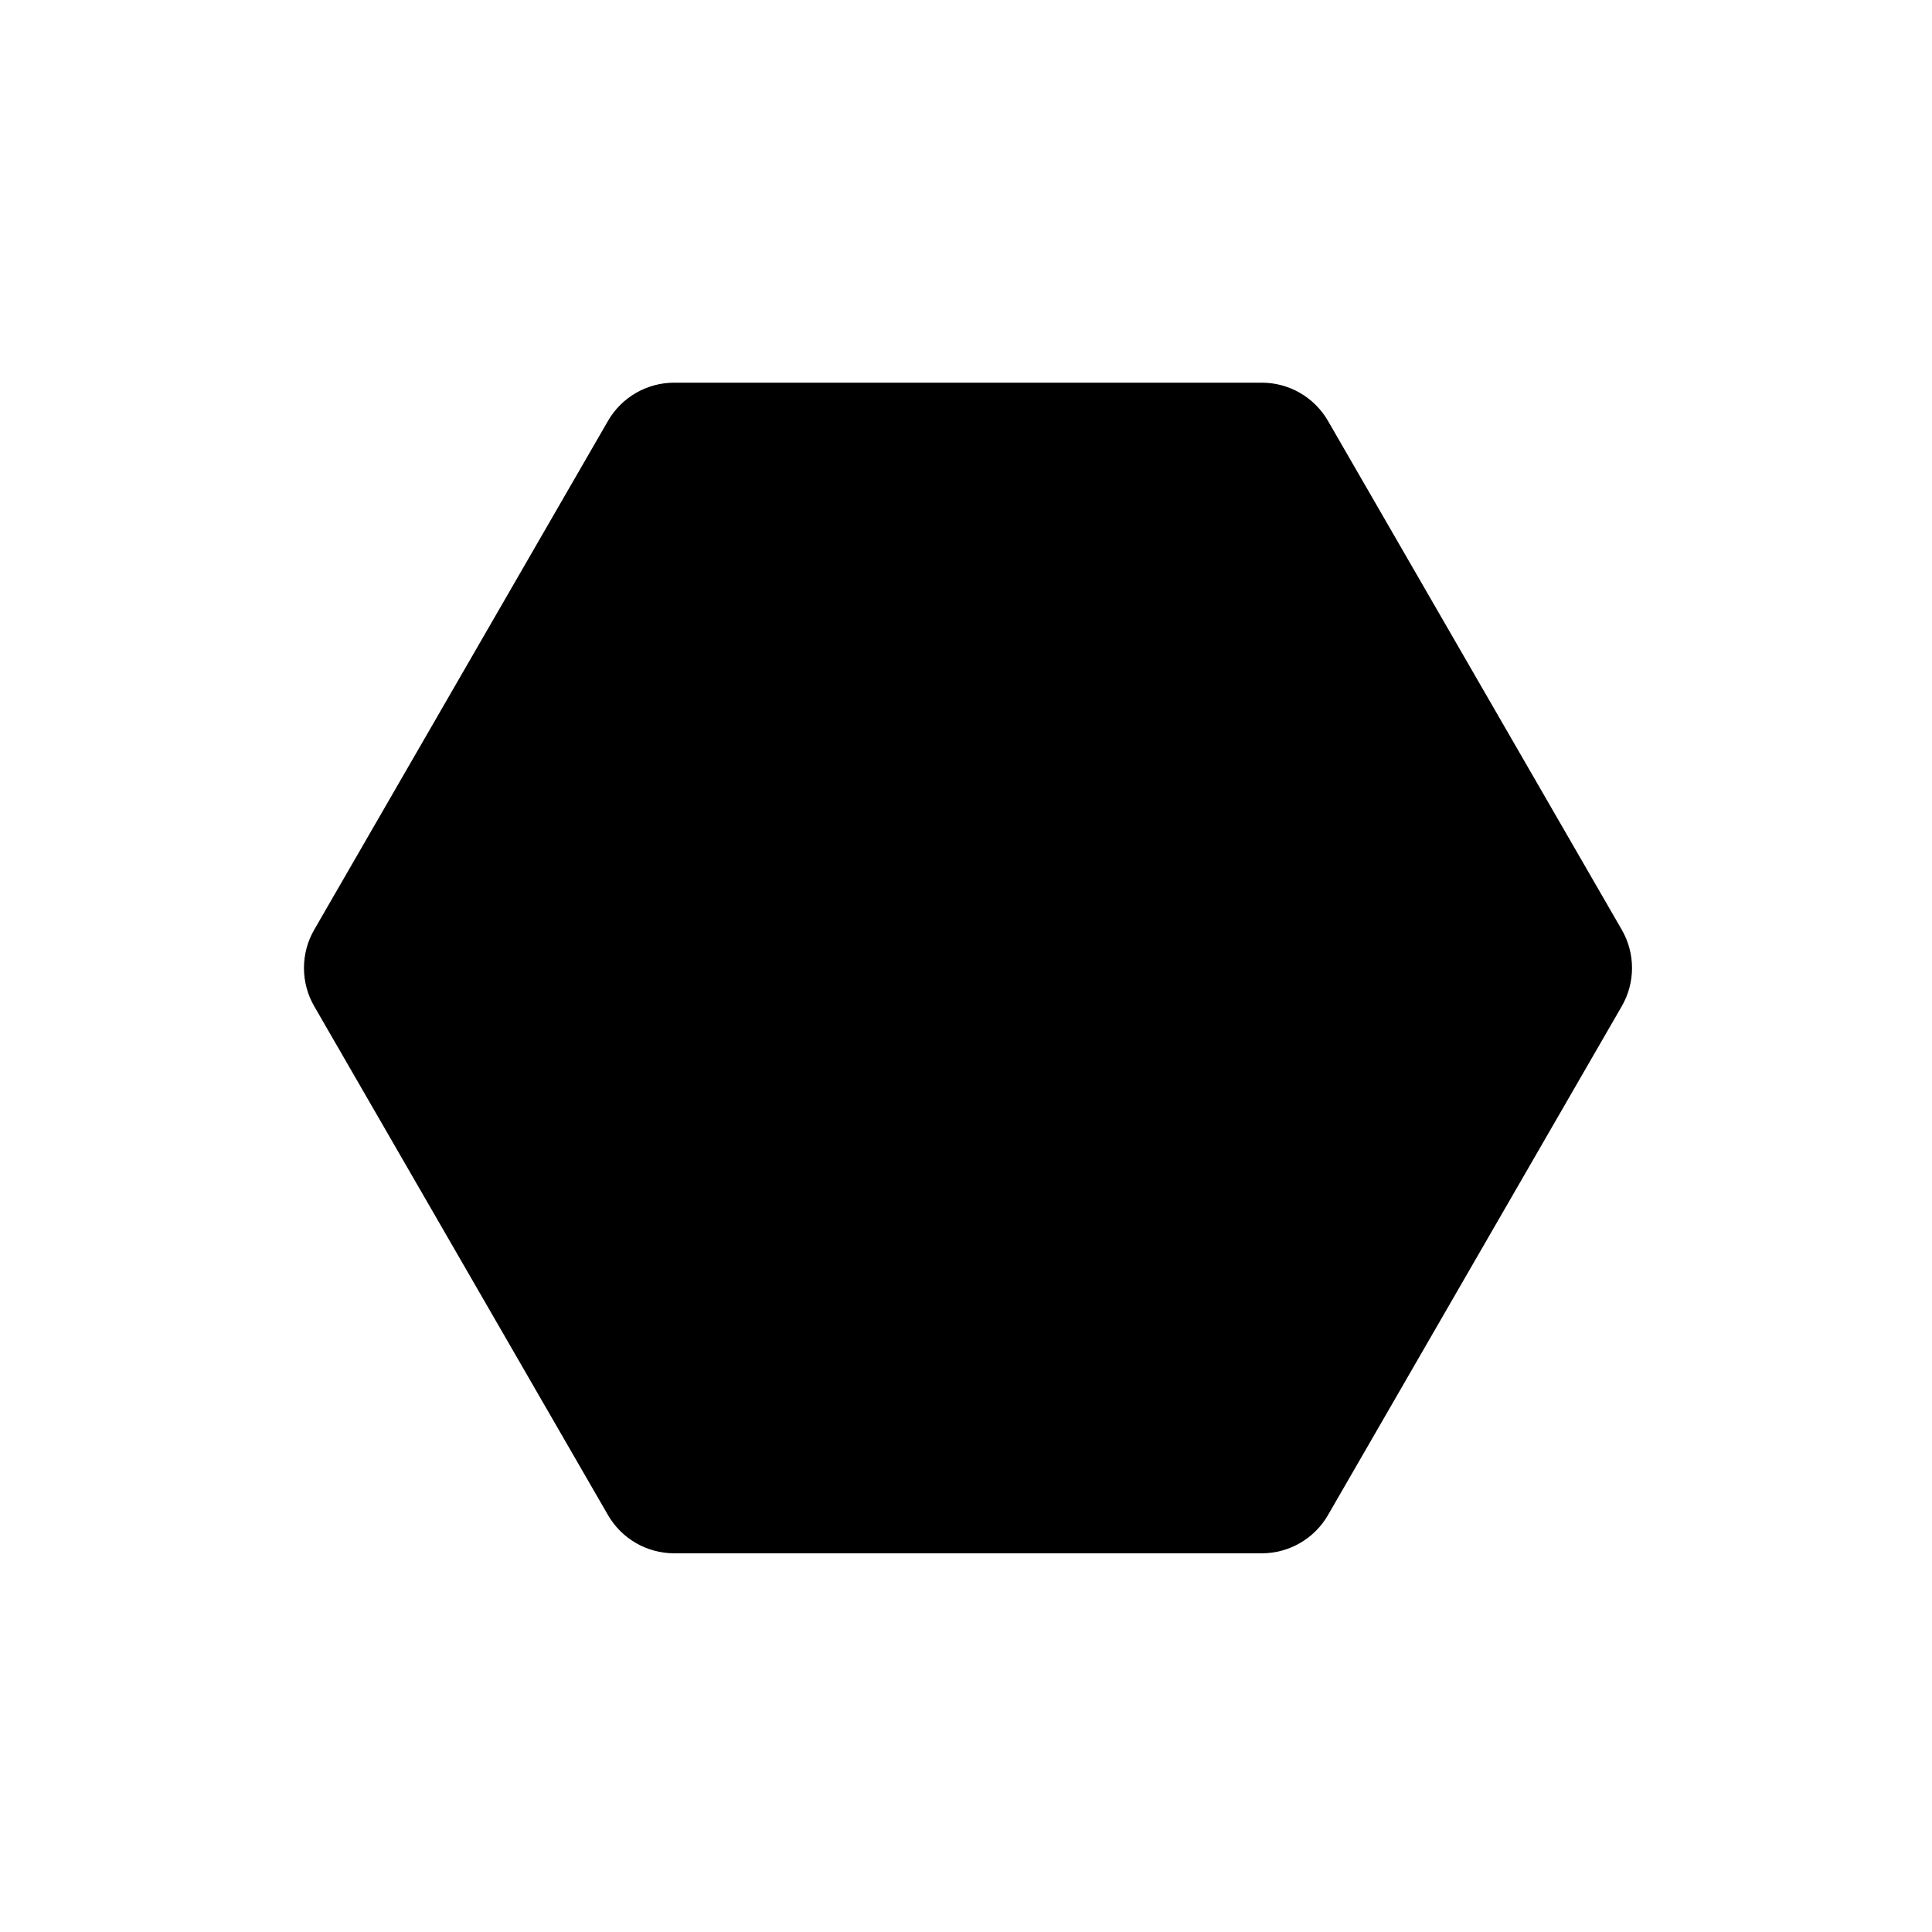<svg width="379" height="379" viewBox="0 0 379 379" xmlns="http://www.w3.org/2000/svg">
<path d="M119.268 82.569C121.948 77.928 126.9 75.069 132.259 75.069L247.522 75.069C252.881 75.069 257.832 77.928 260.512 82.569L318.144 182.39C320.823 187.031 320.823 192.749 318.144 197.39L260.512 297.211C257.832 301.852 252.881 304.711 247.522 304.711L132.259 304.711C126.9 304.711 121.948 301.852 119.268 297.211L61.637 197.39C58.957 192.749 58.957 187.031 61.637 182.39L119.268 82.569Z"/>
</svg>
